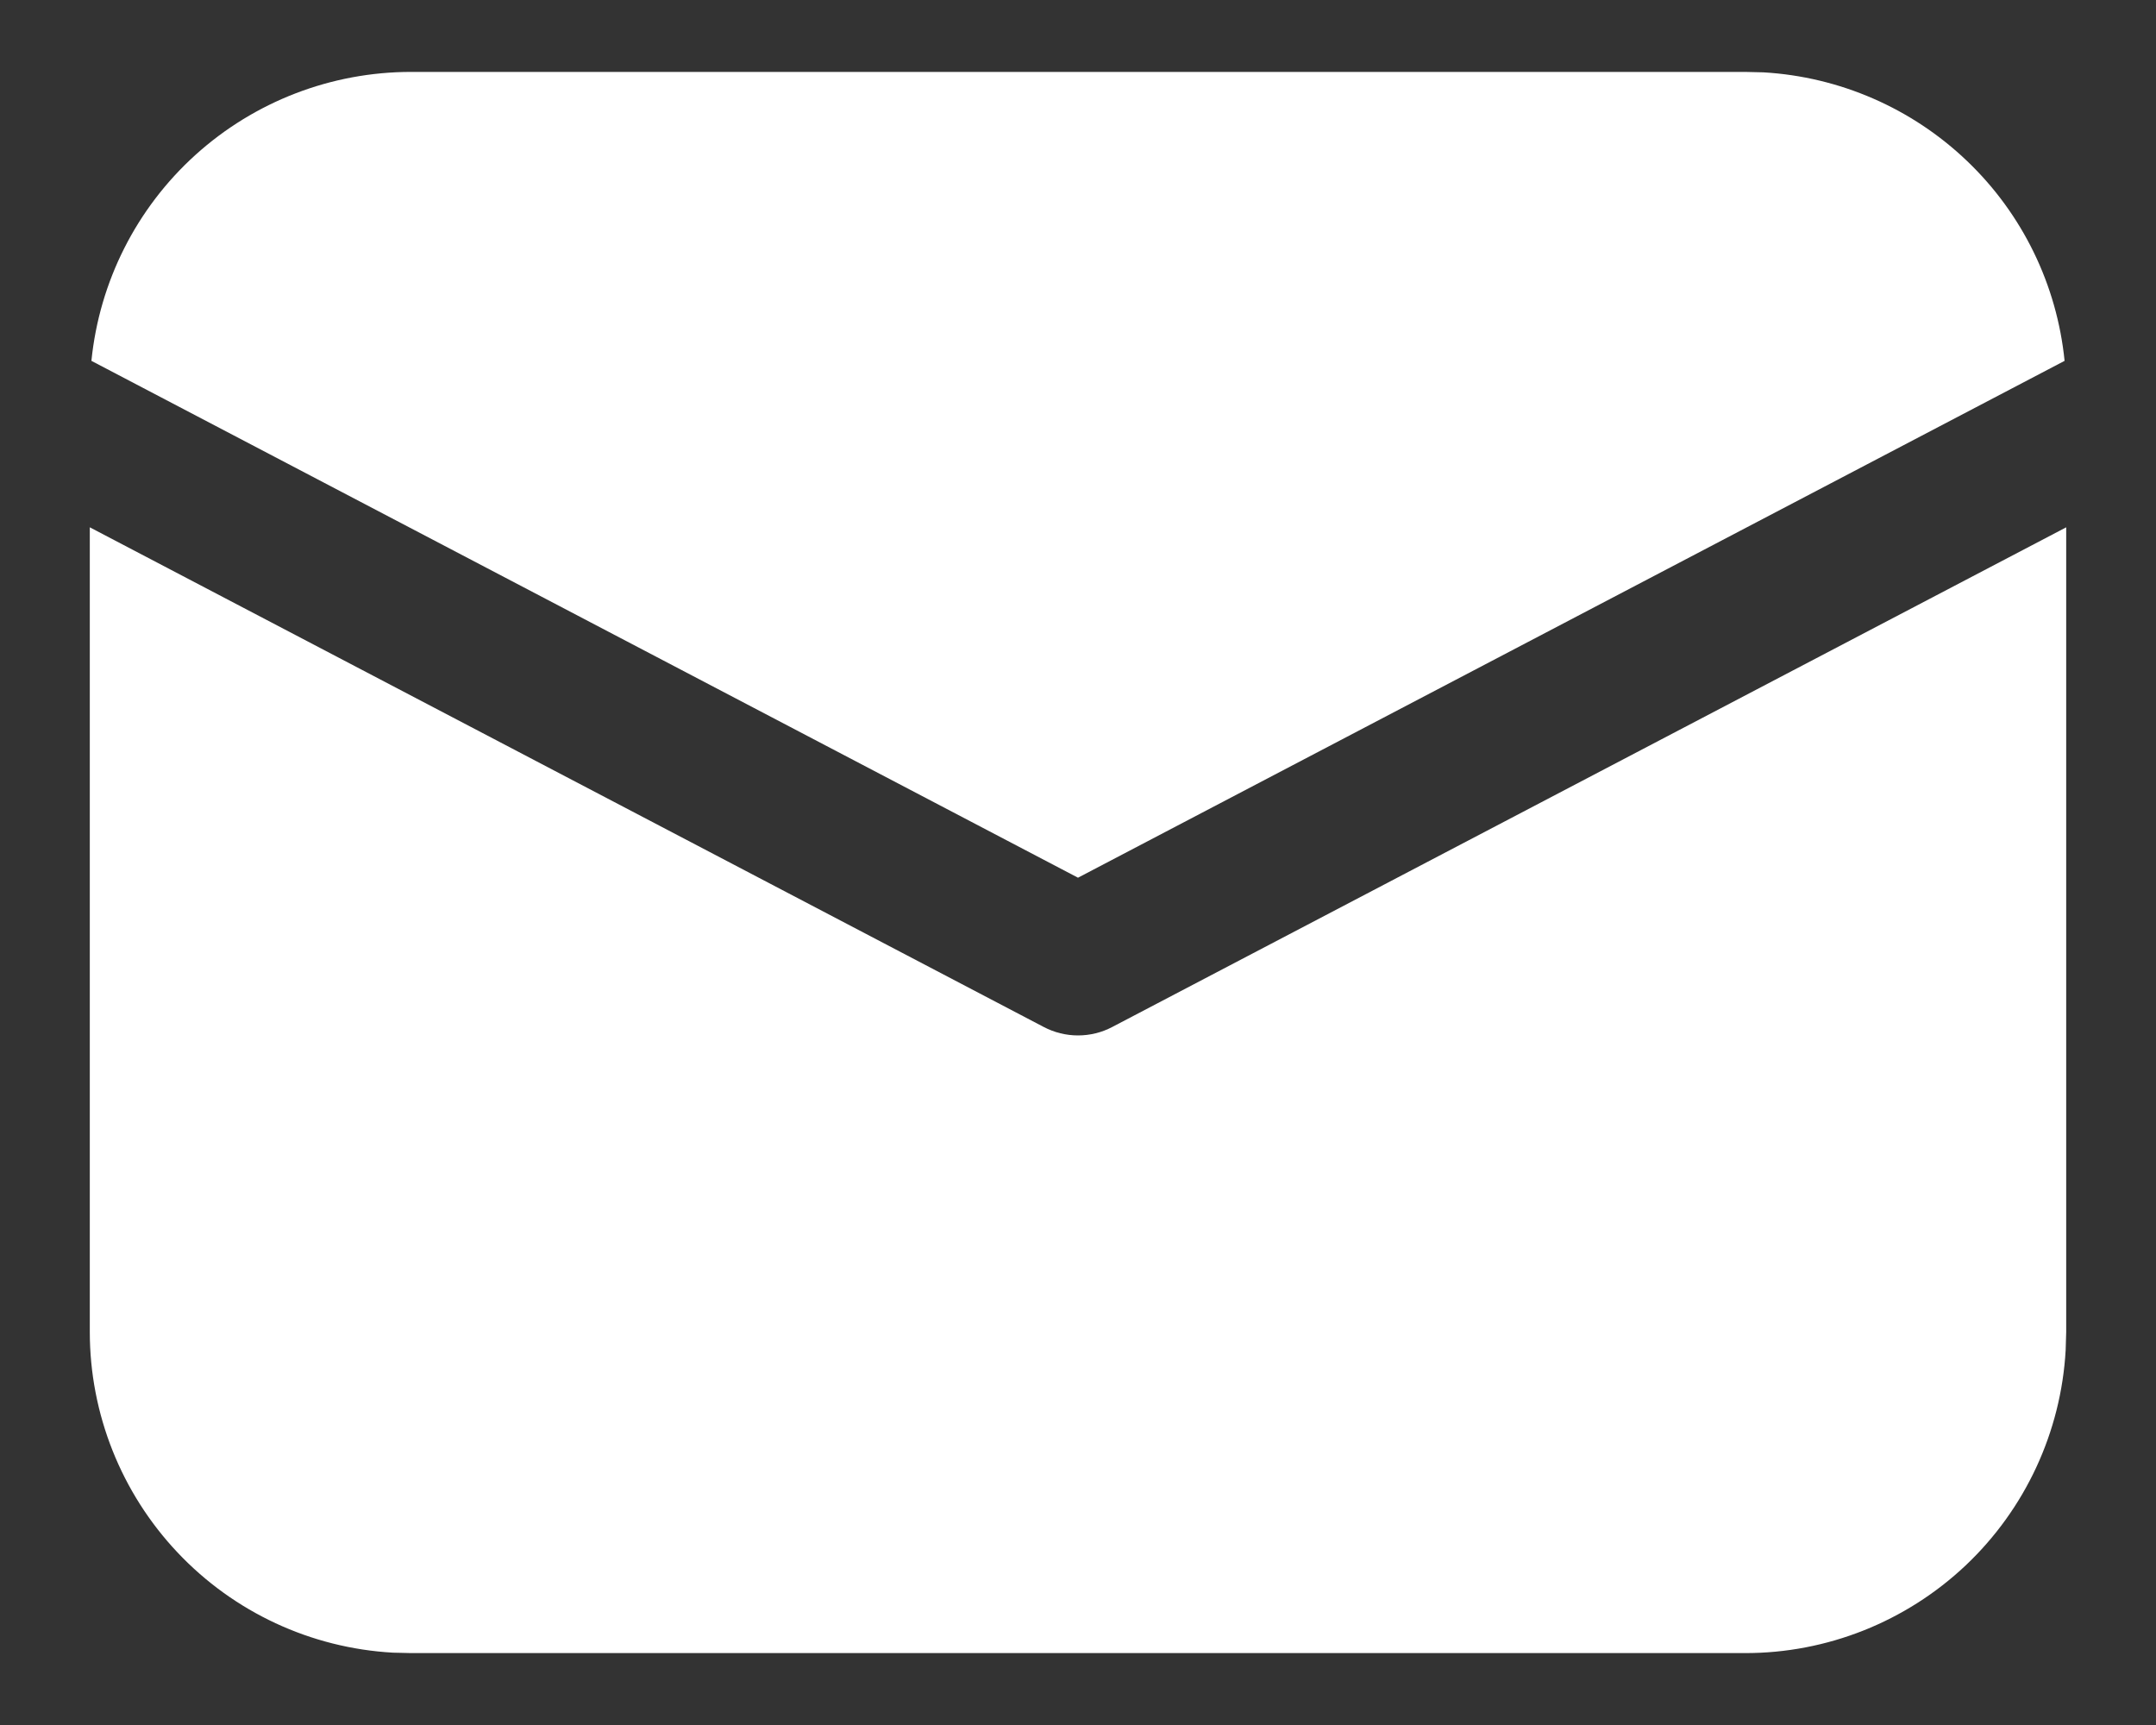 <svg width="20" height="16" viewBox="0 0 20 16" fill="none" xmlns="http://www.w3.org/2000/svg">
<rect x="0" y="0" width="20" height="16" fill="#333333" stroke="none"/>
<path d="M0.833 4.891V12.354C0.833 13.115 1.125 13.847 1.647 14.4C2.17 14.954 2.884 15.286 3.644 15.329L3.813 15.333H16.188C16.948 15.334 17.681 15.042 18.234 14.52C18.787 13.997 19.119 13.283 19.162 12.523L19.167 12.354V4.891L10.319 9.525C10.221 9.577 10.111 9.604 10 9.604C9.889 9.604 9.78 9.577 9.681 9.525L0.833 4.891ZM16.188 0.667H3.813C3.074 0.667 2.362 0.941 1.814 1.436C1.266 1.931 0.922 2.612 0.848 3.347L10 8.141L19.152 3.347C19.081 2.642 18.761 1.984 18.248 1.494C17.736 1.004 17.066 0.712 16.358 0.671L16.188 0.667H3.813H16.188Z" fill="white"/>
</svg>
